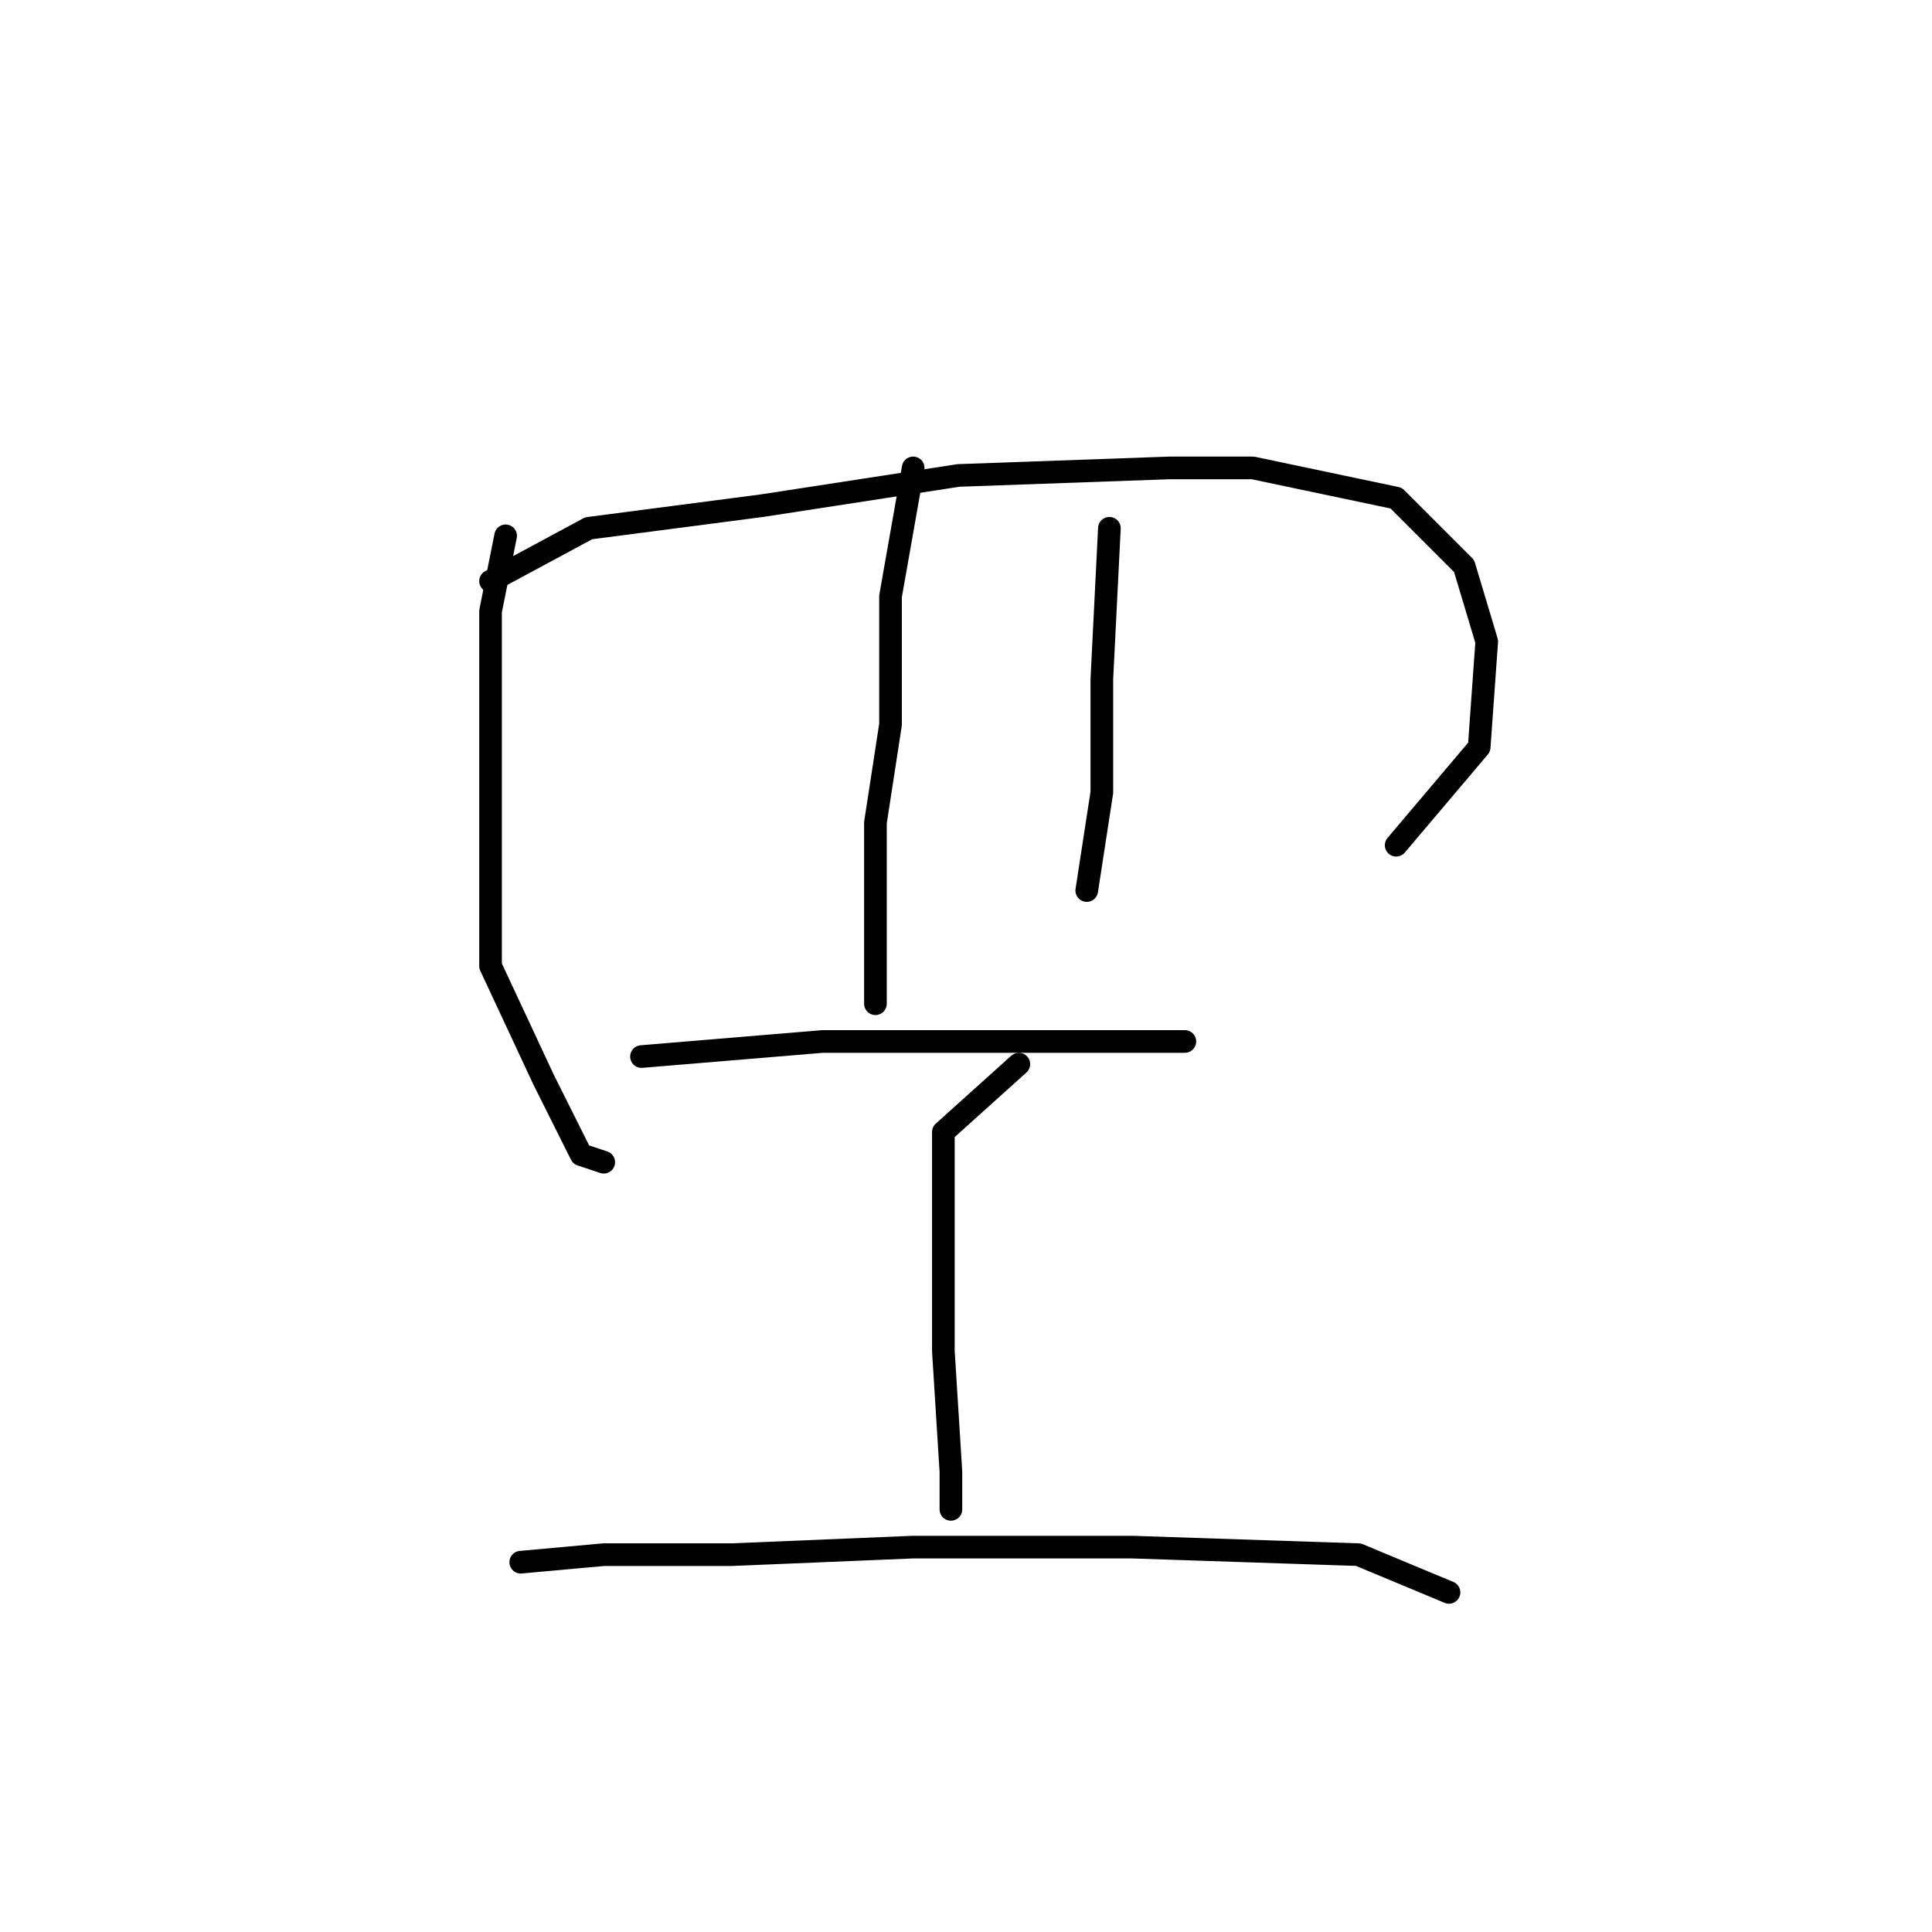 <?xml version="1.0" standalone="no"?>
    <svg width="256" height="256" xmlns="http://www.w3.org/2000/svg" version="1.1">
    <polyline stroke="black" stroke-width="3" stroke-linecap="round" fill="transparent" stroke-linejoin="round" points="67 71 65 81 65 91 65 109 65 128 72 143 77 153 80 154 80 154 " />
        <polyline stroke="black" stroke-width="3" stroke-linecap="round" fill="transparent" stroke-linejoin="round" points="65 77 78 70 101 67 127 63 155 62 166 62 185 66 194 75 197 85 196 99 185 112 185 112 " />
        <polyline stroke="black" stroke-width="3" stroke-linecap="round" fill="transparent" stroke-linejoin="round" points="121 62 118 79 118 96 116 109 116 115 116 131 116 133 116 133 " />
        <polyline stroke="black" stroke-width="3" stroke-linecap="round" fill="transparent" stroke-linejoin="round" points="147 70 146 90 146 105 144 118 144 118 " />
        <polyline stroke="black" stroke-width="3" stroke-linecap="round" fill="transparent" stroke-linejoin="round" points="85 140 109 138 125 138 141 138 157 138 157 138 " />
        <polyline stroke="black" stroke-width="3" stroke-linecap="round" fill="transparent" stroke-linejoin="round" points="135 141 125 150 125 162 125 179 126 195 126 200 126 200 " />
        <polyline stroke="black" stroke-width="3" stroke-linecap="round" fill="transparent" stroke-linejoin="round" points="69 207 80 206 97 206 121 205 150 205 180 206 192 211 192 211 " />
        </svg>